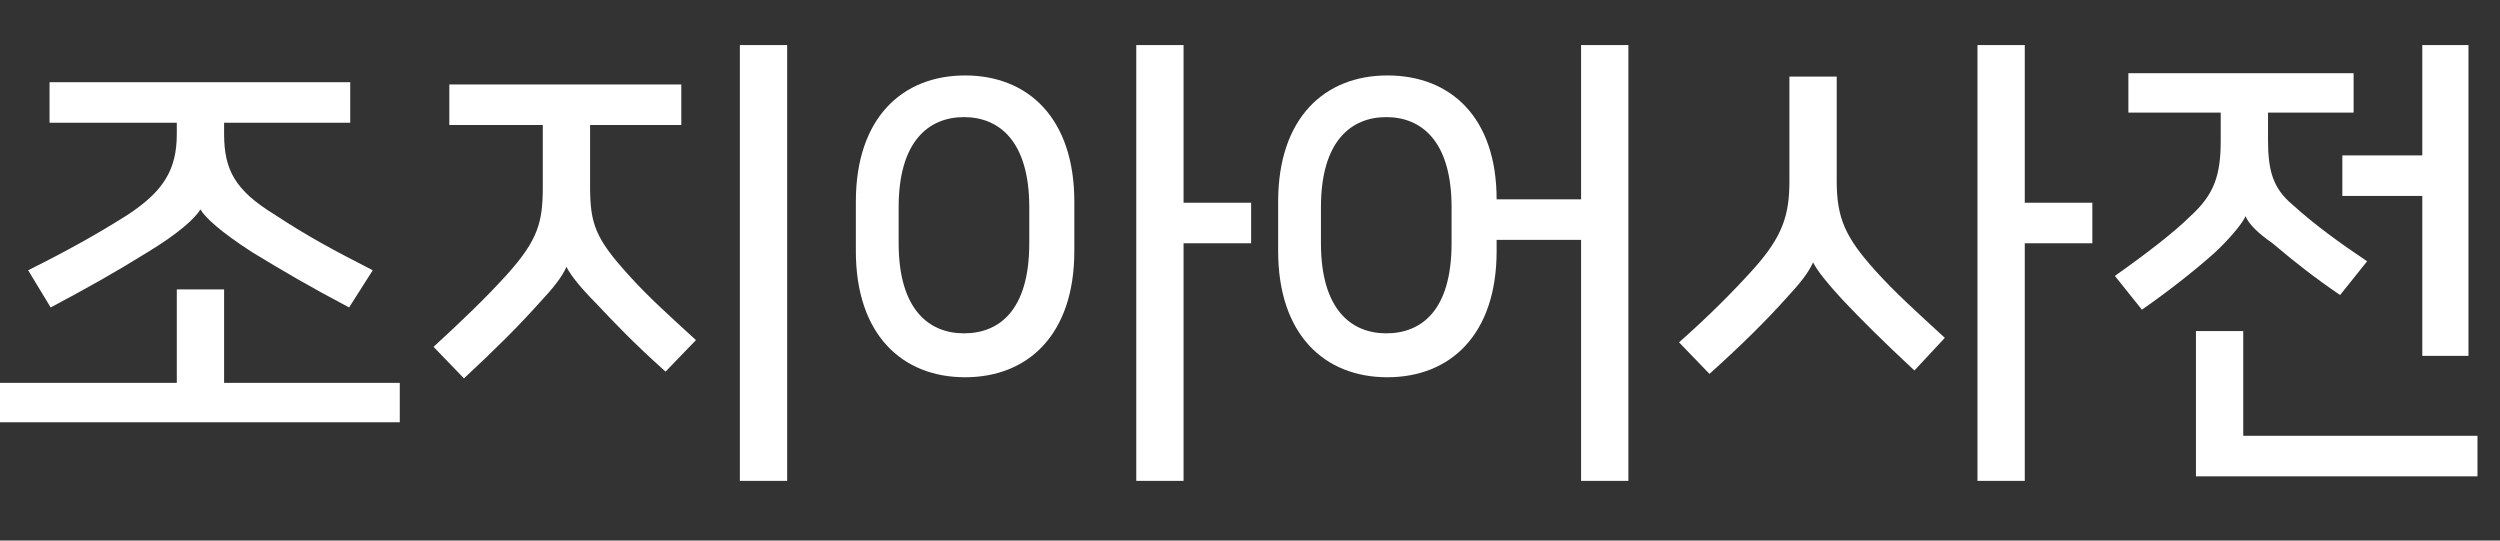 <?xml version="1.0" encoding="utf-8"?>
<!-- Generator: Adobe Illustrator 19.2.1, SVG Export Plug-In . SVG Version: 6.00 Build 0)  -->
<svg version="1.1" xmlns="http://www.w3.org/2000/svg" xmlns:xlink="http://www.w3.org/1999/xlink" x="0px" y="0px" width="222px"
	 height="48px" viewBox="0 0 222 48" style="enable-background:new 0 0 222 48;" xml:space="preserve">
<rect x="0" y="0" width="222" height="48" fill="#333333" stroke="none"/>
<g id="Layer_1" style="display:none;">
	<polyline style="display:inline;opacity:0.2;fill:#FF0000;" points="222,4 -36,4 -36,0 222,0 	"/>
	<polyline style="display:inline;opacity:0.2;fill:#FF0000;" points="222,48 -36,48 -36,44 222,44 	"/>
</g>
<g id="Layer_2">
	<g>
		<path style="fill:#FFFFFF;" d="M35.5,34v3.5H0V34h15.7v-8.3h4.2V34H35.5z M17.8,18.6c-0.5,0.8-1.9,2.1-4.7,3.8
			c-2.9,1.8-5.4,3.2-8.6,4.9L2.5,24c3.6-1.8,6.1-3.2,8.8-4.9c3.2-2.1,4.4-4,4.4-7.2v-1H4.4V7.3h26.7v3.6H19.9v1c0,3.2,1,5,4.4,7.1
			c3.2,2.1,5.3,3.2,8.8,5L31,27.3c-3.6-1.9-5.8-3.2-8.6-4.9C19.6,20.6,18.2,19.3,17.8,18.6L17.8,18.6z"/>
		<path style="fill:#FFFFFF;" d="M50.3,23.7c-0.4,0.9-1.1,1.8-2.5,3.3c-1.7,1.9-3.8,4-6.6,6.6l-2.7-2.8c2.5-2.3,4.6-4.3,6.5-6.4
			c2.8-3.1,3.2-4.7,3.2-7.8v-5.5h-8.3V7.5h20.6v3.6h-8.1v5.5c0,3.3,0.5,4.6,3.4,7.8c1.8,2,3.6,3.6,6,5.8L59.1,33
			c-2.9-2.6-4.6-4.4-6.2-6.1C51.7,25.7,50.7,24.5,50.3,23.7L50.3,23.7z M65.7,42.7V4h4.2v38.7H65.7z"/>
		<path style="fill:#FFFFFF;" d="M95.4,17.9v4.4c0,7.4-4.1,11.2-9.7,11.2s-9.7-3.8-9.7-11.2v-4.4c0-7.4,4.1-11.2,9.7-11.2
			S95.4,10.5,95.4,17.9z M91.4,21.6v-3.2c0-5.9-2.7-8-5.8-8s-5.8,2.1-5.8,8v3.2c0,5.9,2.7,8,5.8,8S91.4,27.6,91.4,21.6z M111.1,21.6
			h-6v21.1h-4.2V4h4.2v14h6V21.6z"/>
		<path style="fill:#FFFFFF;" d="M140.4,42.7V21.3h-7.5v1c0,7.4-4.1,11.2-9.7,11.2s-9.7-3.8-9.7-11.2v-4.4c0-7.4,4.1-11.2,9.7-11.2
			c5.6,0,9.7,3.7,9.7,11h7.5V4h4.2v38.7H140.4z M128.9,21.6v-3.2c0-5.9-2.7-8-5.8-8s-5.8,2.1-5.8,8v3.2c0,5.9,2.7,8,5.8,8
			S128.9,27.6,128.9,21.6z"/>
		<path style="fill:#FFFFFF;" d="M161,23.3c-0.4,0.9-1.1,1.8-2.4,3.2c-1.7,1.9-3.9,4.1-6.8,6.7l-2.7-2.8c2.6-2.3,4.7-4.4,6.6-6.5
			c2.6-2.9,3.2-4.8,3.2-7.8V6.8h4.2v9.3c0,3.3,0.8,5,3.4,7.9c1.8,2,3.7,3.7,6.2,6l-2.7,2.9c-2.9-2.7-4.8-4.6-6.4-6.3
			C162.4,25.3,161.4,24.1,161,23.3L161,23.3z M185.8,21.6h-6v21.1h-4.2V4h4.2v14h6V21.6z"/>
		<path style="fill:#FFFFFF;" d="M199.4,19.2c-0.3,0.7-1.5,2.1-2.8,3.3c-1.8,1.6-4.1,3.4-6.4,5l-2.4-3c2.7-1.9,5.3-3.9,6.7-5.3
			c2.1-1.9,2.7-3.6,2.7-6.7V10H189V6.5h20V10h-7.6v2.4c0,2.7,0.4,4.3,2.2,5.8c2,1.8,4.2,3.4,6.6,5l-2.4,3c-2.2-1.5-4-2.9-6-4.6
			C200.5,20.7,199.7,19.9,199.4,19.2L199.4,19.2z M199.2,38.7H220v3.6h-25V29.4h4.2V38.7z M215.1,31.6V17.4H208v-3.6h7.1V4h4.1v27.6
			H215.1z"/>
	</g>
</g>
</svg>
